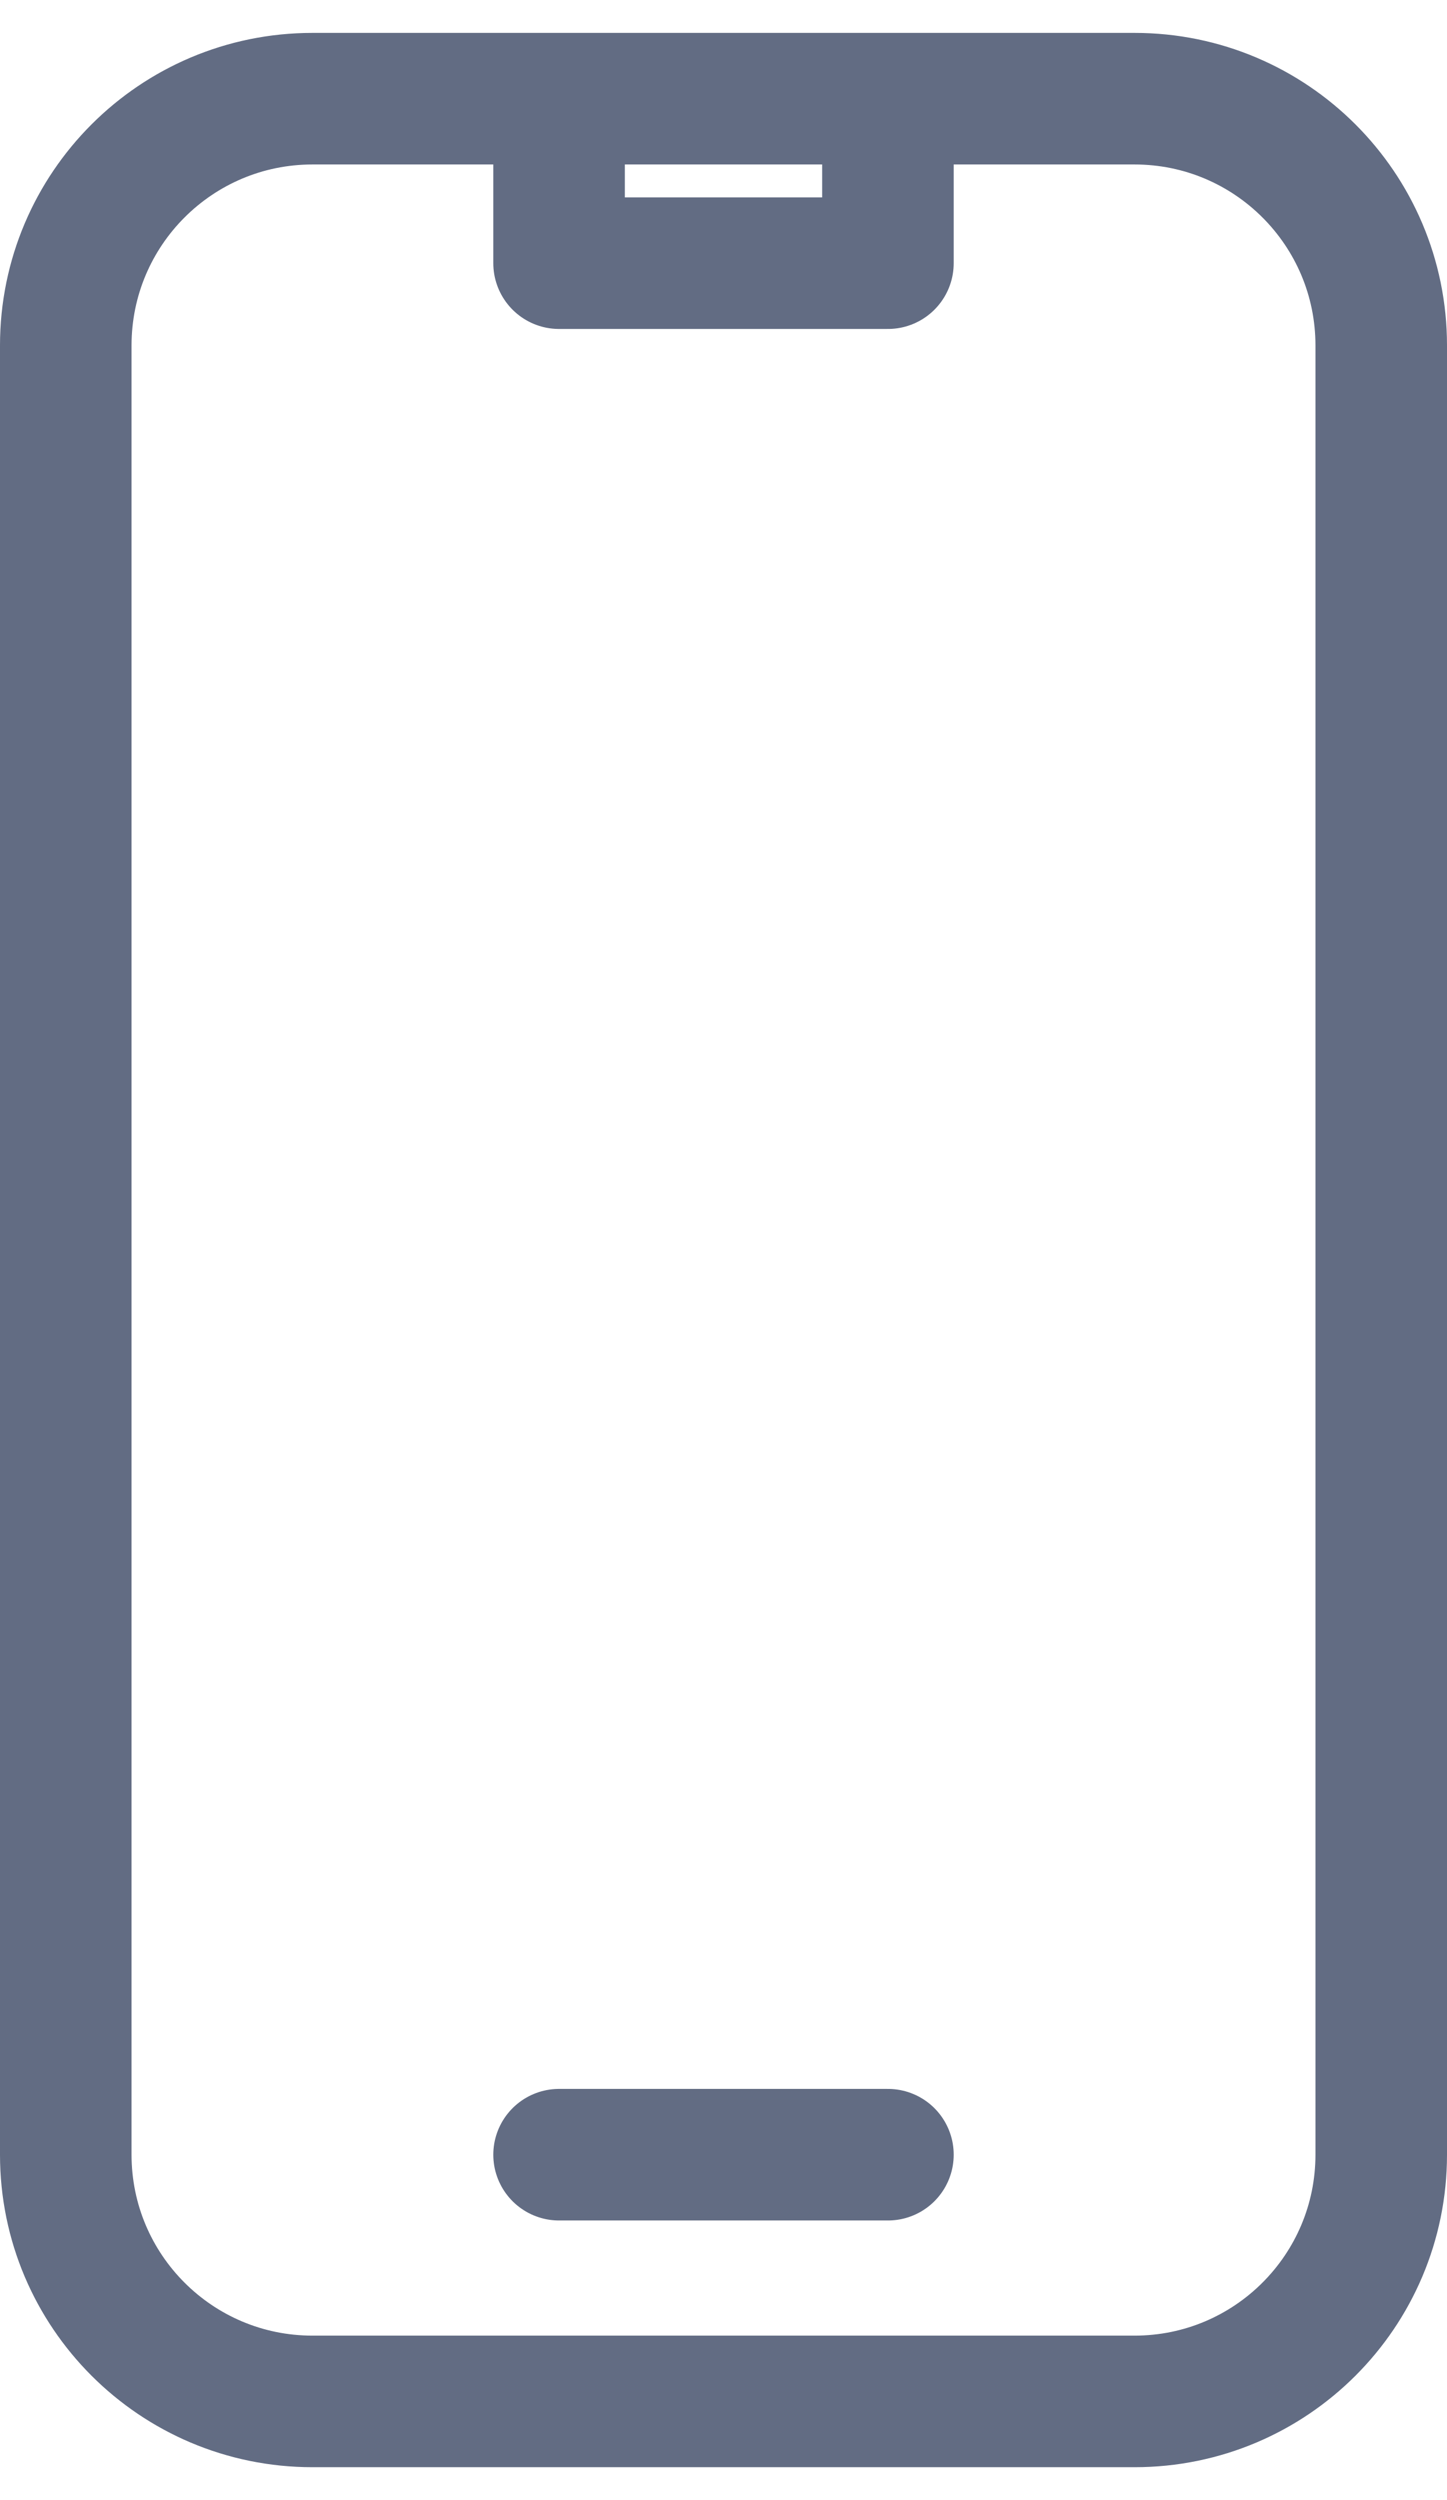 <svg width="22" height="38" viewBox="0 0 22 38" fill="none" xmlns="http://www.w3.org/2000/svg">
<path d="M8.5 1.5H4.75C2.679 1.5 1 3.179 1 5.25V32.75C1 34.821 2.679 36.5 4.75 36.5H17.25C19.321 36.5 21 34.821 21 32.75V5.25C21 3.179 19.321 1.5 17.25 1.5H13.5M8.5 1.5V4H13.5V1.5M8.5 1.5H13.5M8.5 32.75H13.5" stroke="#626C83" stroke-width="2" stroke-linecap="round" stroke-linejoin="round"/>
</svg>
